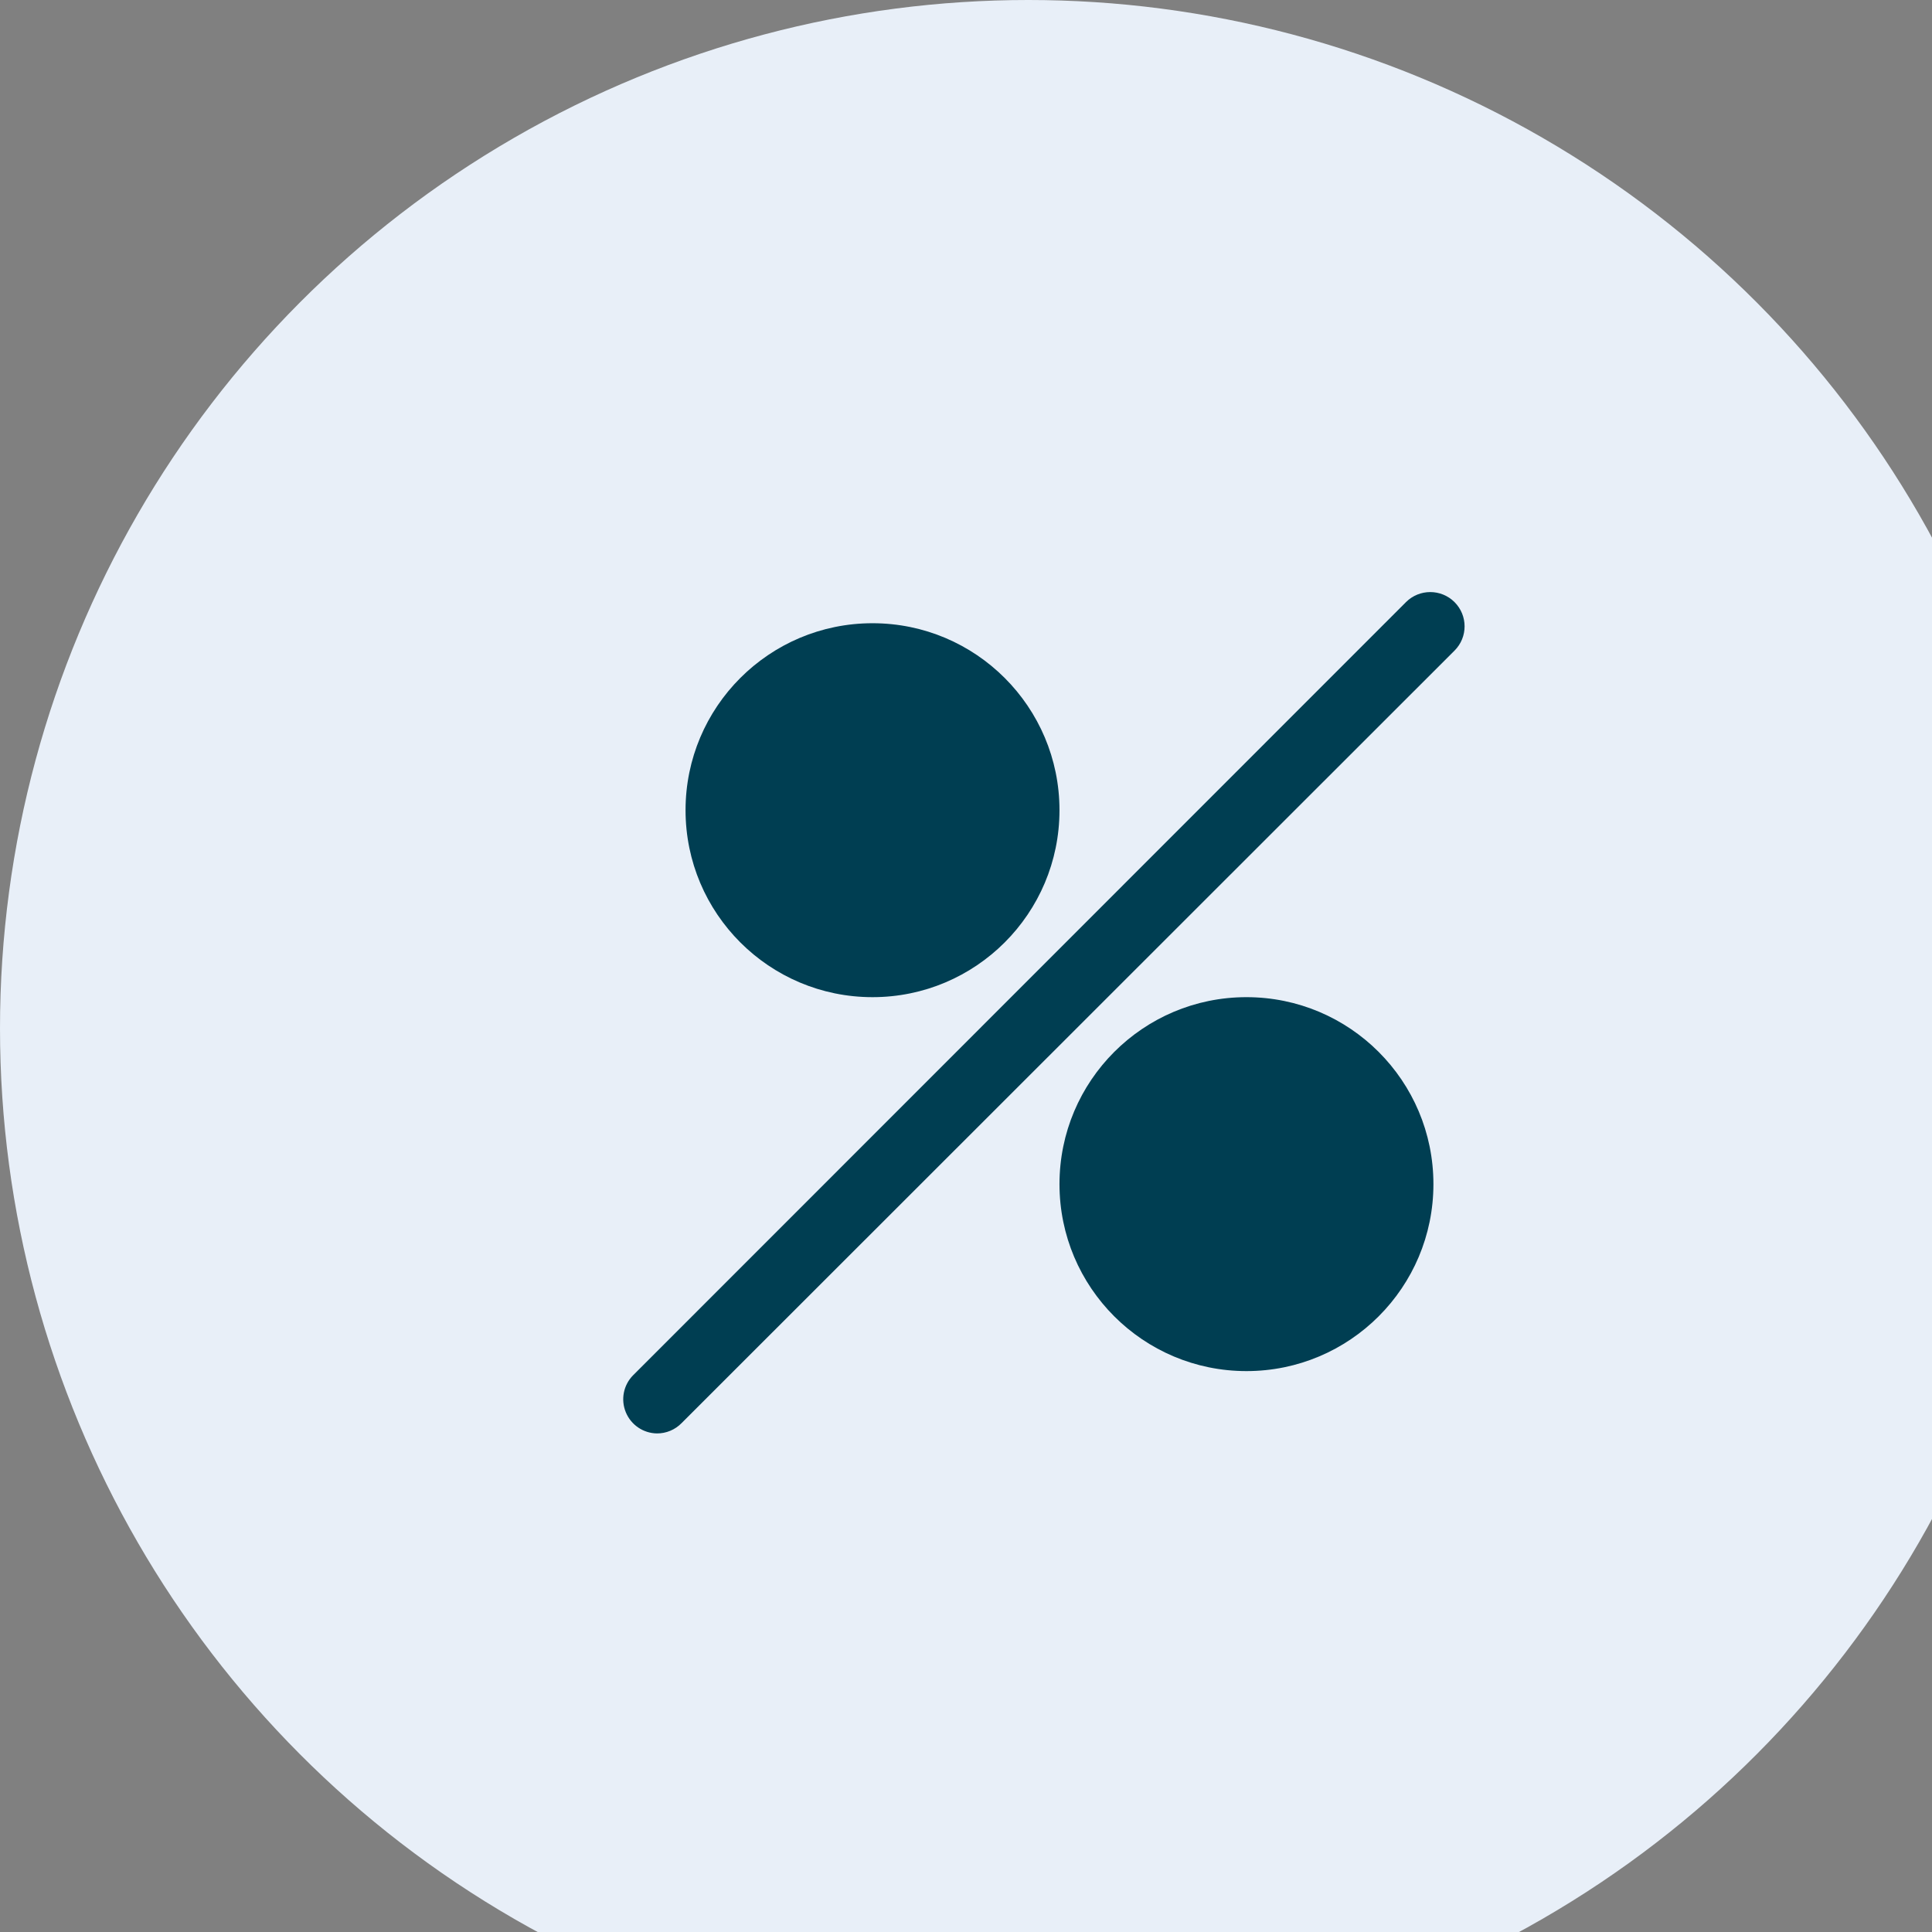 <?xml version="1.0" encoding="UTF-8"?>
<svg width="62px" height="62px" viewBox="0 0 62 62" version="1.1" xmlns="http://www.w3.org/2000/svg" xmlns:xlink="http://www.w3.org/1999/xlink">
    <rect x="0" y="0" width="62" height="62" fill="#808080" stroke="none"/>
    <title>tax-credits / Icons / Cost</title>
    <g id="tax-credits-/-Icons-/-Cost" stroke="none" stroke-width="1" fill="none" fill-rule="evenodd">
        <g id="Cost">
            <circle id="Oval" fill="#E8EFF8" cx="33" cy="33" r="33"></circle>
            <path d="M46.677,19.322 C47.108,19.752 47.108,20.449 46.677,20.879 L21.871,45.671 C21.663,45.883 21.378,46.002 21.081,46 C20.643,45.994 20.25,45.727 20.083,45.321 C19.916,44.916 20.006,44.45 20.314,44.137 L45.12,19.322 C45.55,18.893 46.247,18.893 46.677,19.322 Z M40,32 C43.314,32 46,34.686 46,38 C46,41.314 43.314,44 40,44 C36.686,44 34,41.314 34,38 C34,34.686 36.686,32 40,32 Z M28,20 C31.314,20 34,22.686 34,26 C34,29.314 31.314,32 28,32 C24.686,32 22,29.314 22,26 C22,22.686 24.686,20 28,20 Z" id="Shape" fill="#003E52" fill-rule="nonzero"></path>
        </g>
    </g>
</svg>